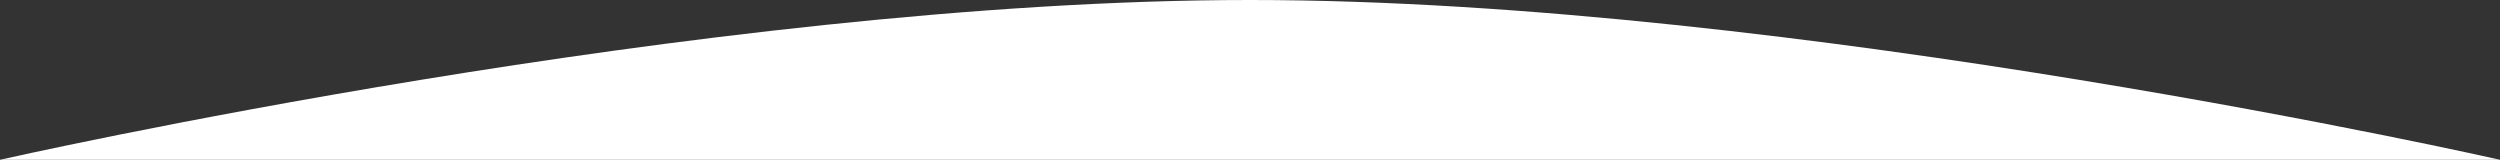 <?xml version="1.0" encoding="utf-8"?>
<!-- Generator: Adobe Illustrator 24.2.1, SVG Export Plug-In . SVG Version: 6.00 Build 0)  -->
<svg version="1.1" id="Capa_1" xmlns="http://www.w3.org/2000/svg" xmlns:xlink="http://www.w3.org/1999/xlink" x="0px" y="0px"
	 viewBox="0 0 1235.61 78.97" style="enable-background:new 0 0 1235.61 78.97;" xml:space="preserve">
<rect x="0" y="0" width="1235.61" height="78.97" fill="#333333" stroke="none"/>
<style type="text/css">
	.st0{fill:#212121;}
	.st1{fill:#2A285E;}
	.st2{fill:#FFFFFF;}
	.st3{fill:none;}
	.st4{fill:url(#SVGID_1_);}
	.st5{fill:#313233;}
	.st6{fill-rule:evenodd;clip-rule:evenodd;fill:#FFFFFF;}
	.st7{fill:url(#SVGID_16_);}
	.st8{fill:#4E4F9D;}
	.st9{fill:none;stroke:#313233;stroke-miterlimit:10;}
	.st10{fill:url(#SVGID_23_);}
	.st11{fill:url(#SVGID_24_);}
</style>
<path class="st2" d="M0,78.97C0,78.97,348.39,0,617.81,0s617.81,78.97,617.81,78.97H0z"/>
</svg>

